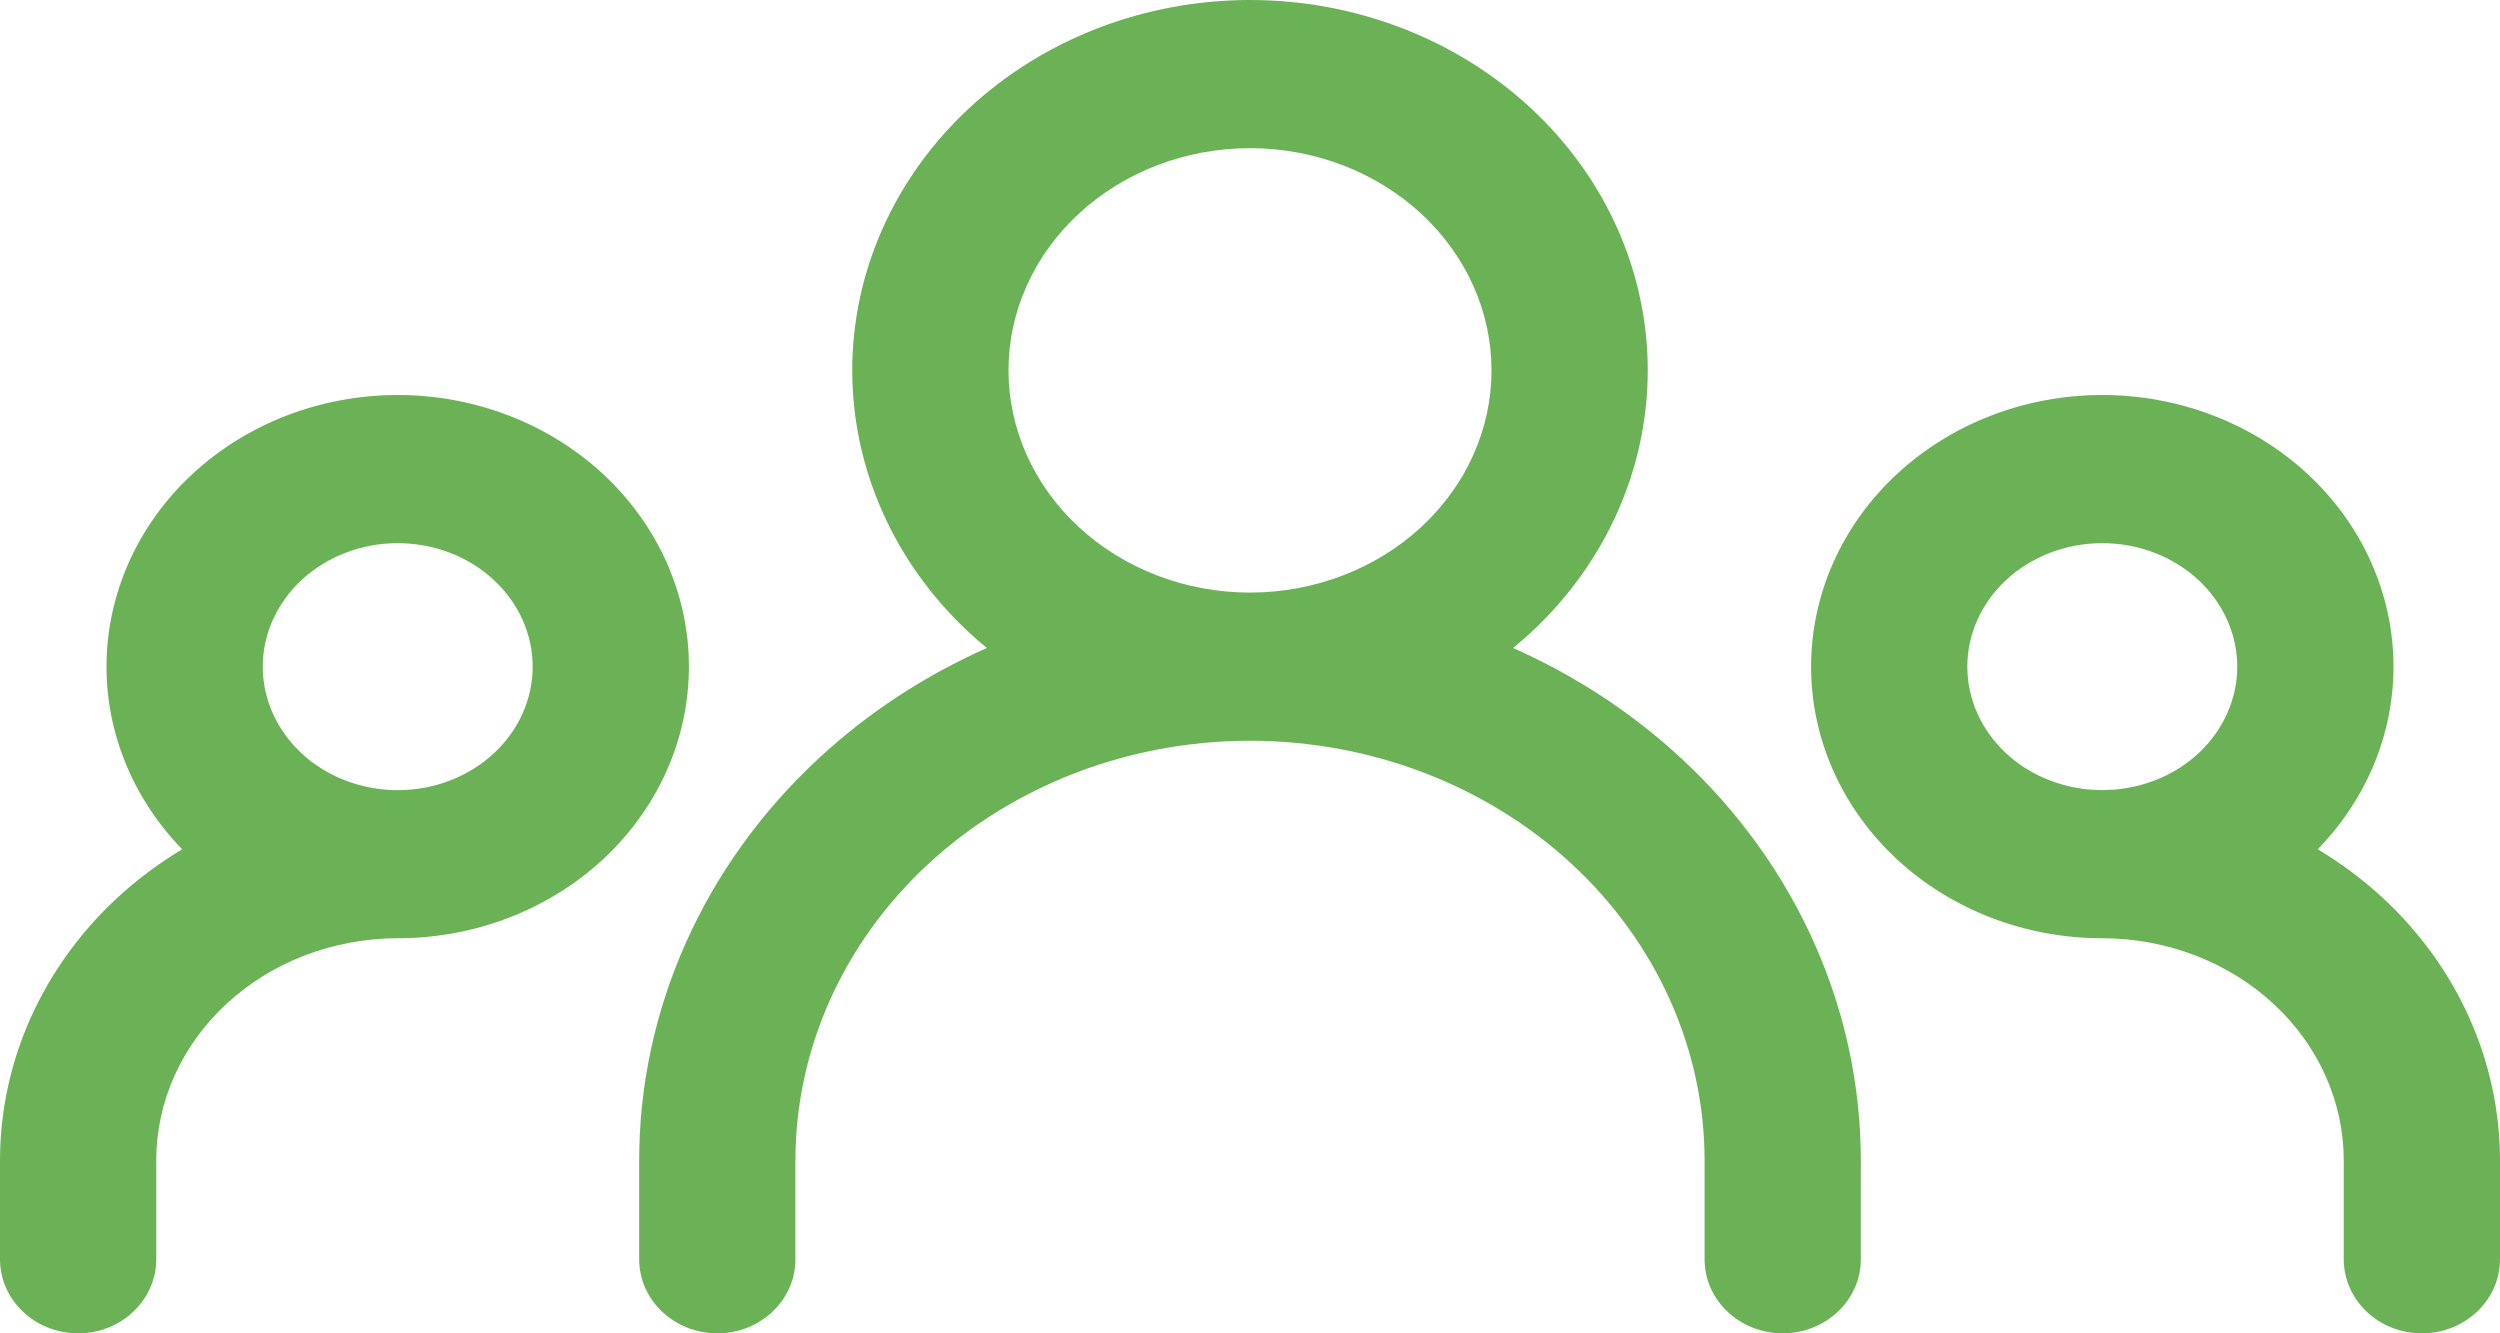 <svg width="30" height="16" viewBox="0 0 30 16" fill="none" xmlns="http://www.w3.org/2000/svg">
<path d="M6.392 8C6.392 7.614 6.227 7.239 5.925 6.959C5.623 6.679 5.209 6.518 4.773 6.518C4.337 6.518 3.922 6.679 3.62 6.959C3.319 7.239 3.153 7.614 3.153 8C3.153 8.386 3.319 8.761 3.62 9.041C3.922 9.321 4.337 9.482 4.773 9.482C5.209 9.482 5.623 9.321 5.925 9.041C6.227 8.761 6.392 8.386 6.392 8ZM17.898 4.444C17.898 3.744 17.598 3.068 17.056 2.566C16.514 2.064 15.775 1.778 15 1.778C14.225 1.778 13.486 2.064 12.944 2.566C12.402 3.068 12.102 3.744 12.102 4.444C12.102 5.145 12.402 5.821 12.944 6.323C13.486 6.825 14.225 7.111 15 7.111C15.775 7.111 16.514 6.825 17.056 6.323C17.598 5.821 17.898 5.145 17.898 4.444ZM26.847 8C26.847 7.614 26.681 7.239 26.38 6.959C26.078 6.679 25.663 6.518 25.227 6.518C24.791 6.518 24.377 6.679 24.075 6.959C23.773 7.239 23.608 7.614 23.608 8C23.608 8.386 23.773 8.761 24.075 9.041C24.339 9.286 24.69 9.439 25.065 9.474L25.227 9.482L25.389 9.474C25.765 9.439 26.116 9.286 26.38 9.041C26.681 8.761 26.847 8.386 26.847 8ZM8.267 8C8.267 8.871 7.894 9.702 7.236 10.312C6.579 10.921 5.693 11.259 4.773 11.259C3.997 11.26 3.258 11.545 2.716 12.048C2.175 12.549 1.875 13.226 1.875 13.926V15.111C1.875 15.602 1.455 16 0.938 16C0.42 16 0 15.602 0 15.111V13.926C0 12.741 0.508 11.608 1.405 10.776C1.645 10.554 1.907 10.359 2.186 10.191C1.606 9.595 1.278 8.815 1.278 8C1.278 7.129 1.652 6.298 2.309 5.688C2.966 5.079 3.853 4.74 4.773 4.74C5.693 4.74 6.579 5.079 7.236 5.688C7.894 6.298 8.267 7.129 8.267 8ZM28.722 8C28.722 8.815 28.394 9.595 27.813 10.191C28.092 10.359 28.355 10.554 28.595 10.776C29.492 11.608 30 12.741 30 13.926V15.111C30 15.602 29.58 16 29.062 16C28.545 16 28.125 15.602 28.125 15.111V13.926C28.125 13.226 27.825 12.549 27.284 12.048C26.742 11.545 26.003 11.26 25.227 11.259C24.307 11.259 23.421 10.921 22.764 10.312C22.106 9.702 21.733 8.871 21.733 8C21.733 7.129 22.106 6.298 22.764 5.688C23.421 5.079 24.307 4.74 25.227 4.74C26.147 4.74 27.034 5.079 27.691 5.688C28.349 6.298 28.722 7.129 28.722 8ZM19.773 4.444C19.773 5.63 19.265 6.762 18.367 7.594C18.299 7.657 18.228 7.717 18.157 7.776C18.898 8.105 19.582 8.55 20.175 9.1C21.552 10.376 22.33 12.112 22.33 13.926V15.111C22.33 15.602 21.91 16 21.392 16C20.874 16 20.455 15.602 20.455 15.111V13.926C20.455 12.597 19.885 11.318 18.864 10.371C17.843 9.425 16.453 8.889 15 8.889C13.547 8.889 12.157 9.425 11.136 10.371C10.115 11.318 9.545 12.597 9.545 13.926V15.111C9.545 15.602 9.126 16 8.608 16C8.09 16 7.67 15.602 7.67 15.111V13.926C7.67 12.112 8.448 10.376 9.825 9.1C10.418 8.55 11.101 8.105 11.842 7.776C11.771 7.717 11.701 7.657 11.633 7.594C10.736 6.762 10.227 5.63 10.227 4.444C10.227 3.259 10.736 2.127 11.633 1.295C12.529 0.464 13.741 2.74279e-08 15 0C16.259 0 17.471 0.464 18.367 1.295C19.265 2.127 19.773 3.259 19.773 4.444Z" fill="#6BB256"/>
</svg>
